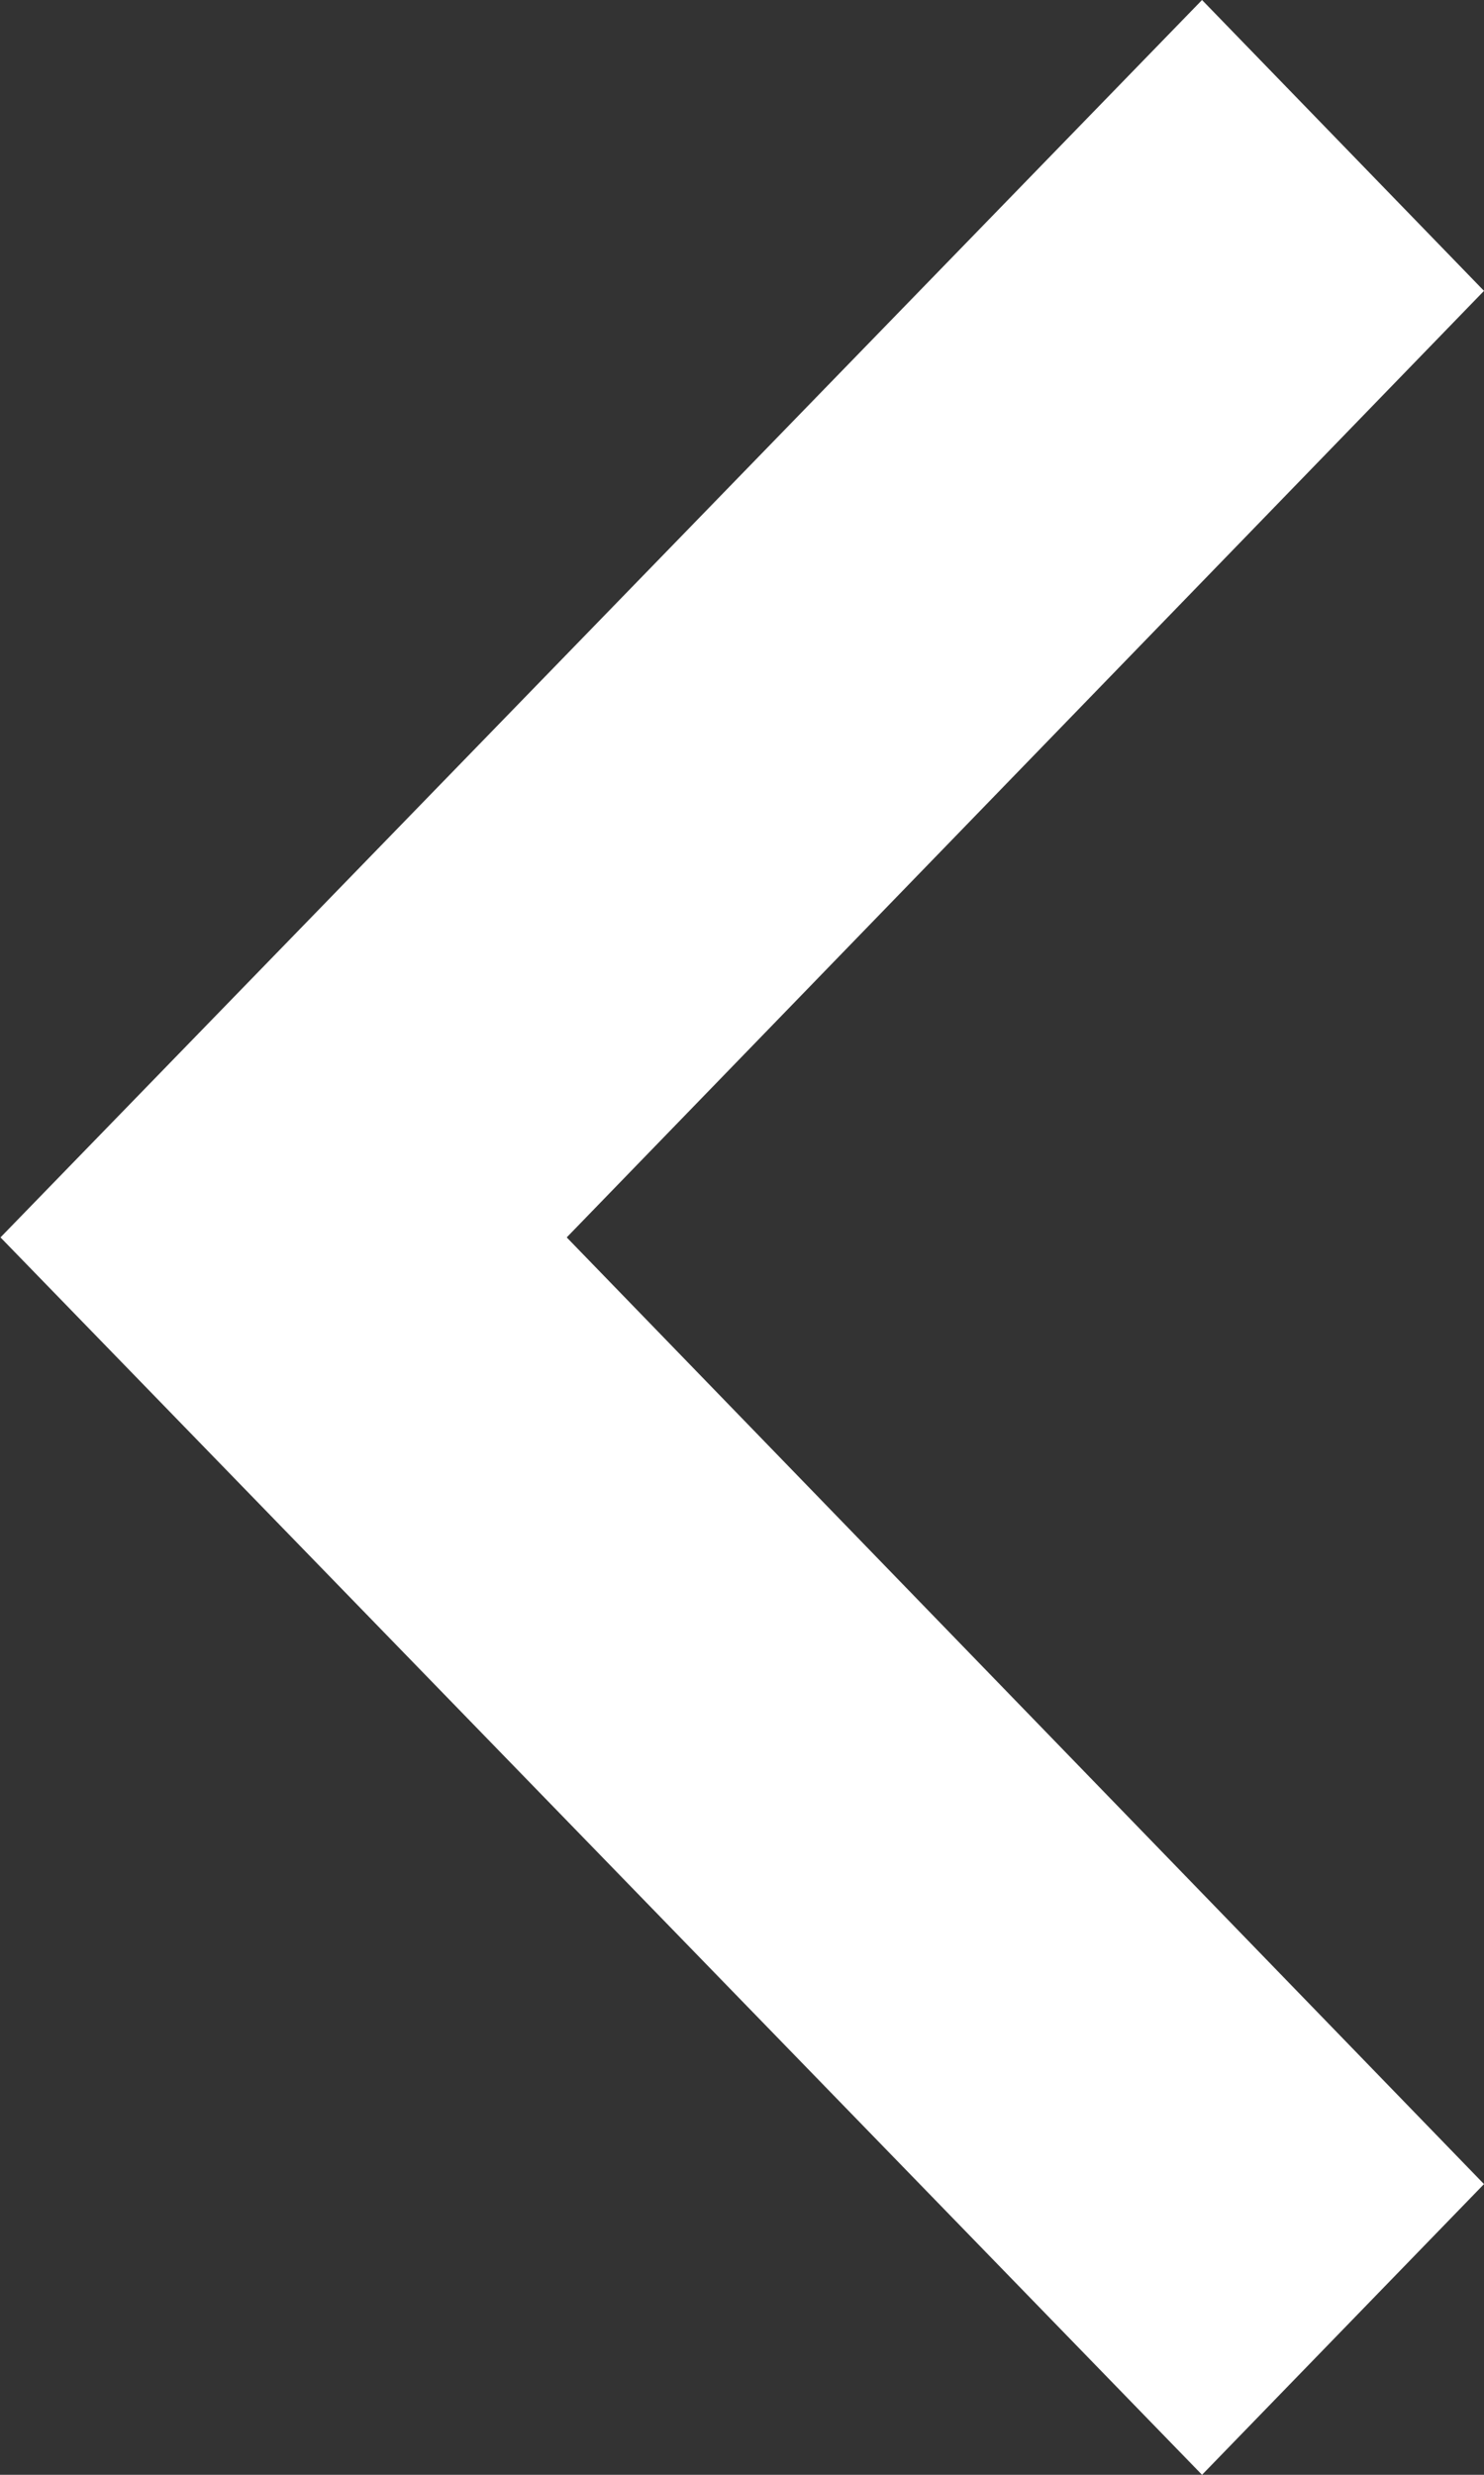 <svg xmlns="http://www.w3.org/2000/svg" viewBox="0 0 9 15">
  <rect x="0" y="0" width="9" height="15" fill="#333333" stroke="none"/>
  <defs>
    <style>
      .cls-1 {
        fill: #fff;
      }
    </style>
  </defs>
  <path id="ic_chevron_right_24px" class="cls-1" d="M10.3,6,8.59,7.762,14.153,13.5,8.59,19.237,10.3,21l7.287-7.5Z" transform="translate(17.59 21) rotate(180)"/>
</svg>
